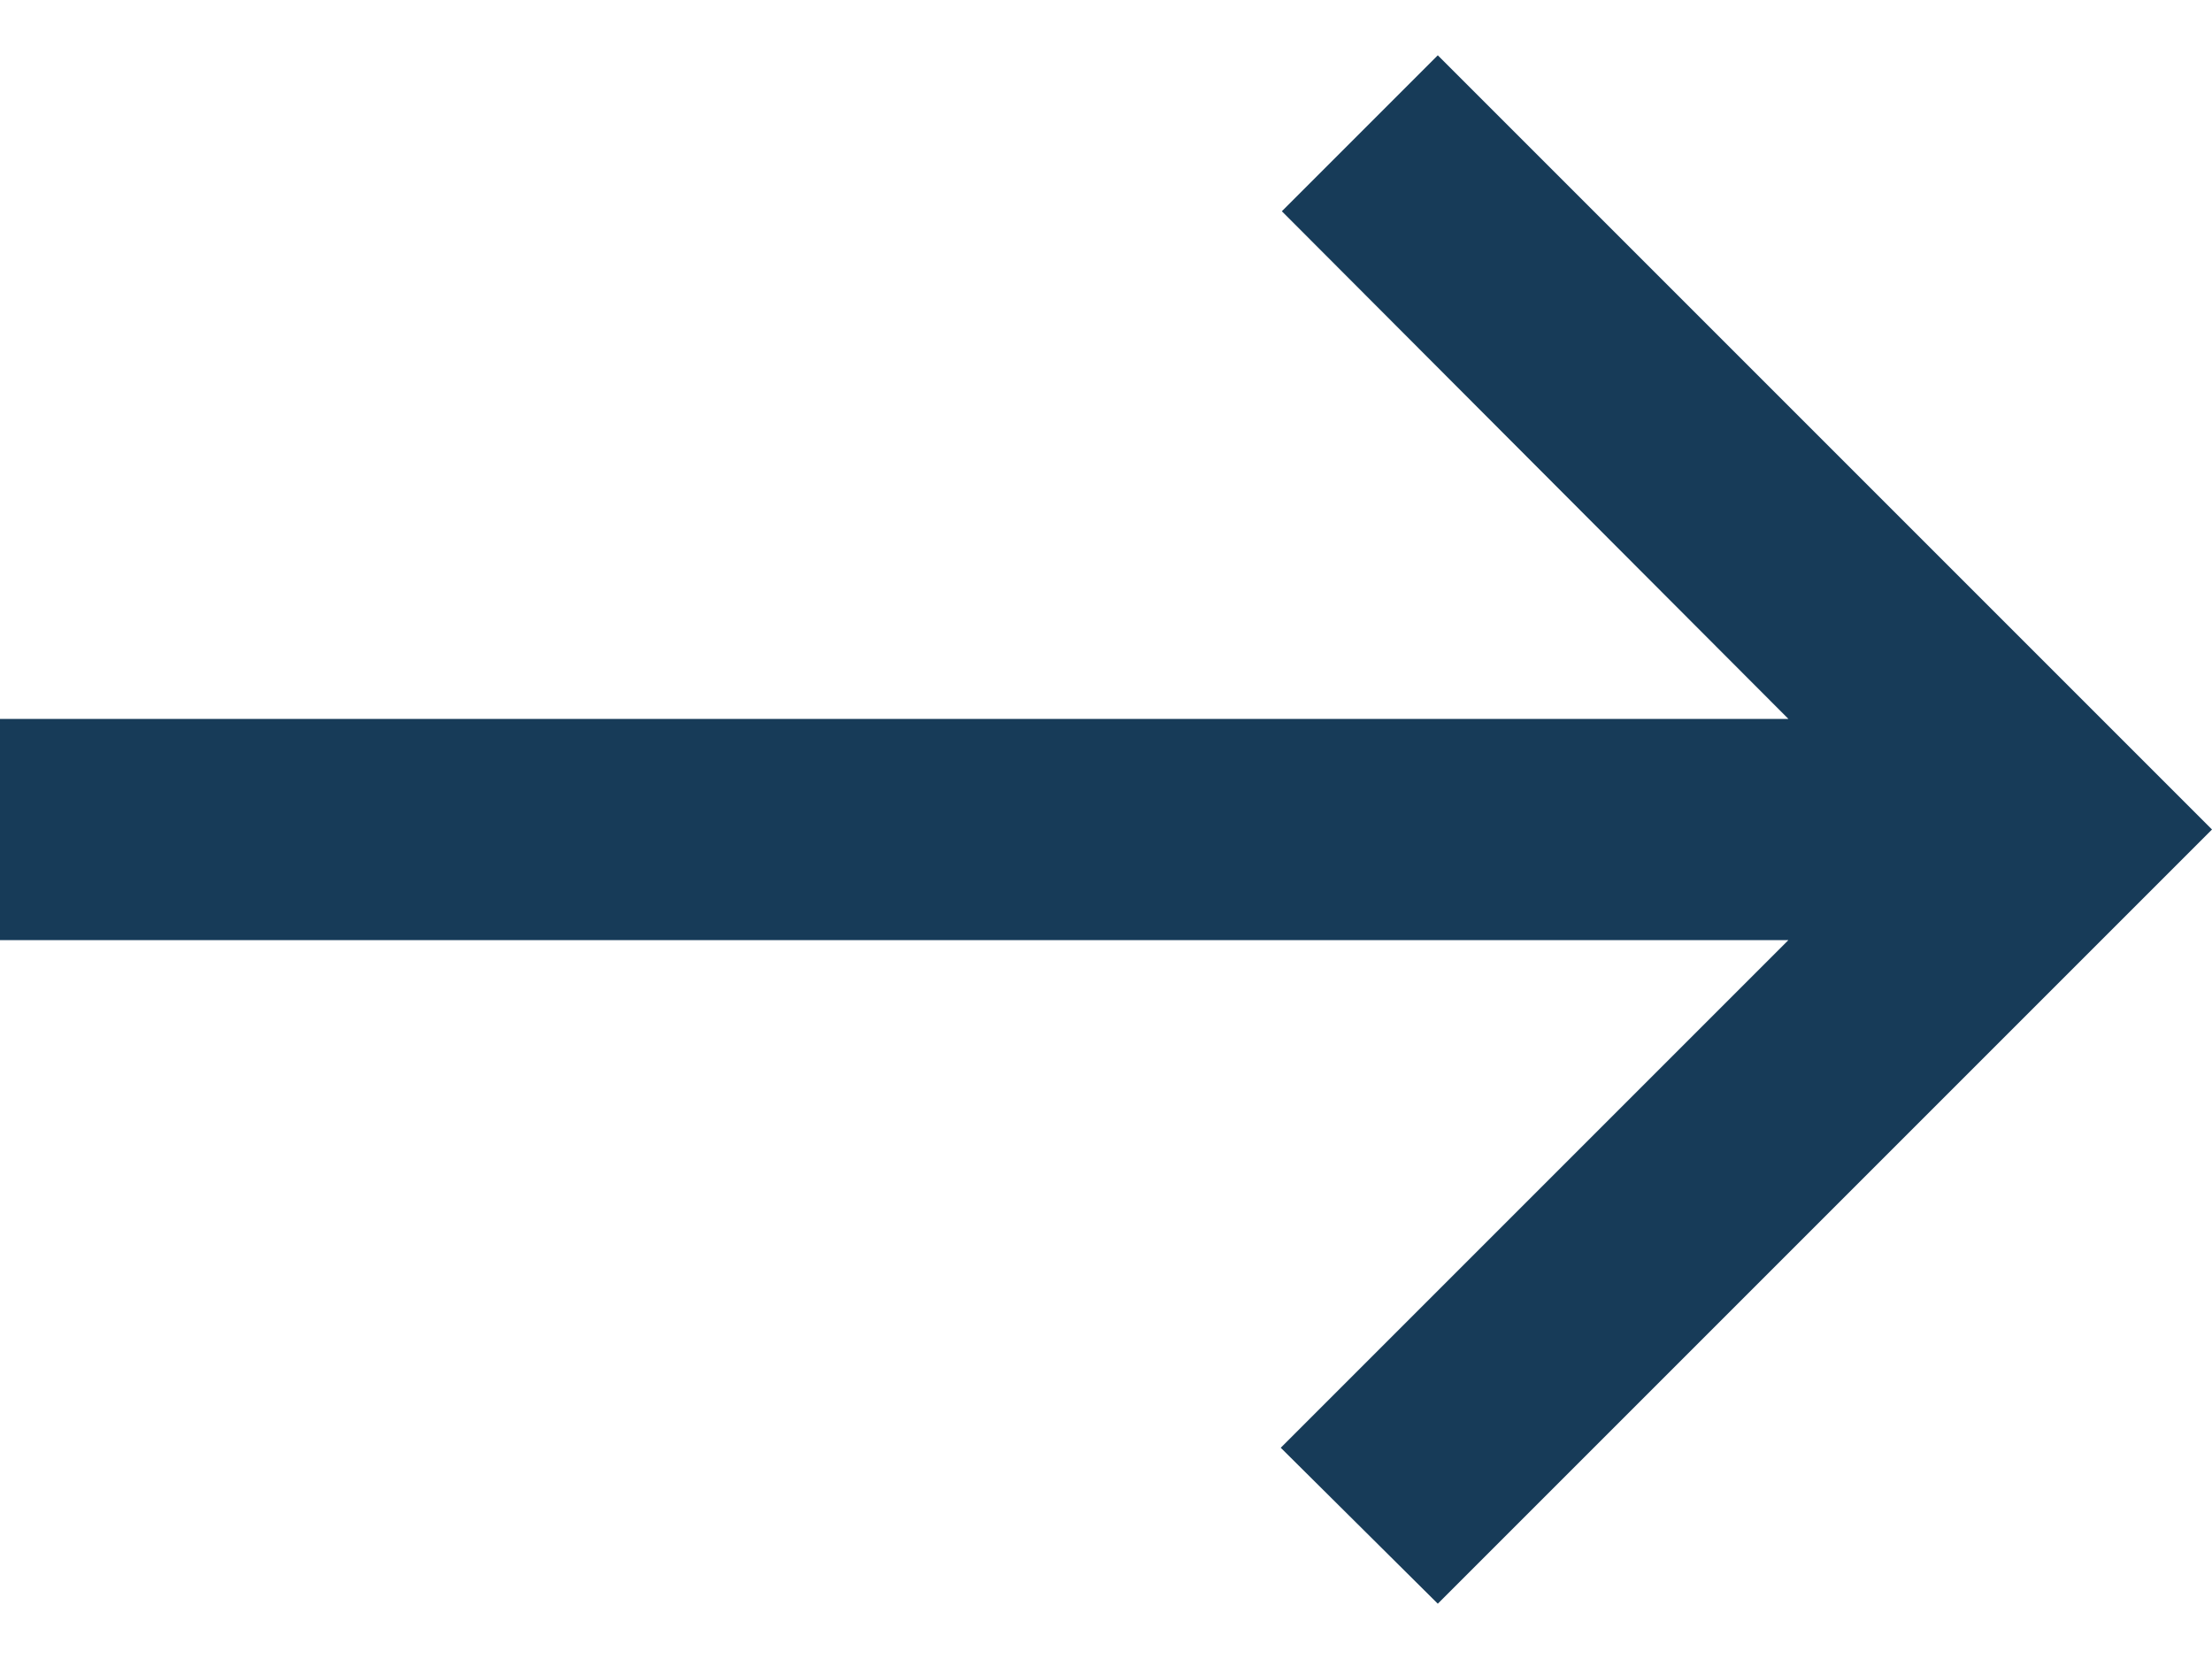 <svg width="20" height="15" viewBox="0 0 20 15" fill="none" xmlns="http://www.w3.org/2000/svg">
<path d="M13 0.5L11.59 1.91L16.17 6.5H0V8.5H16.17L11.58 13.09L13 14.5L20 7.5L13 0.5Z" fill="#173B58"/>
</svg>
